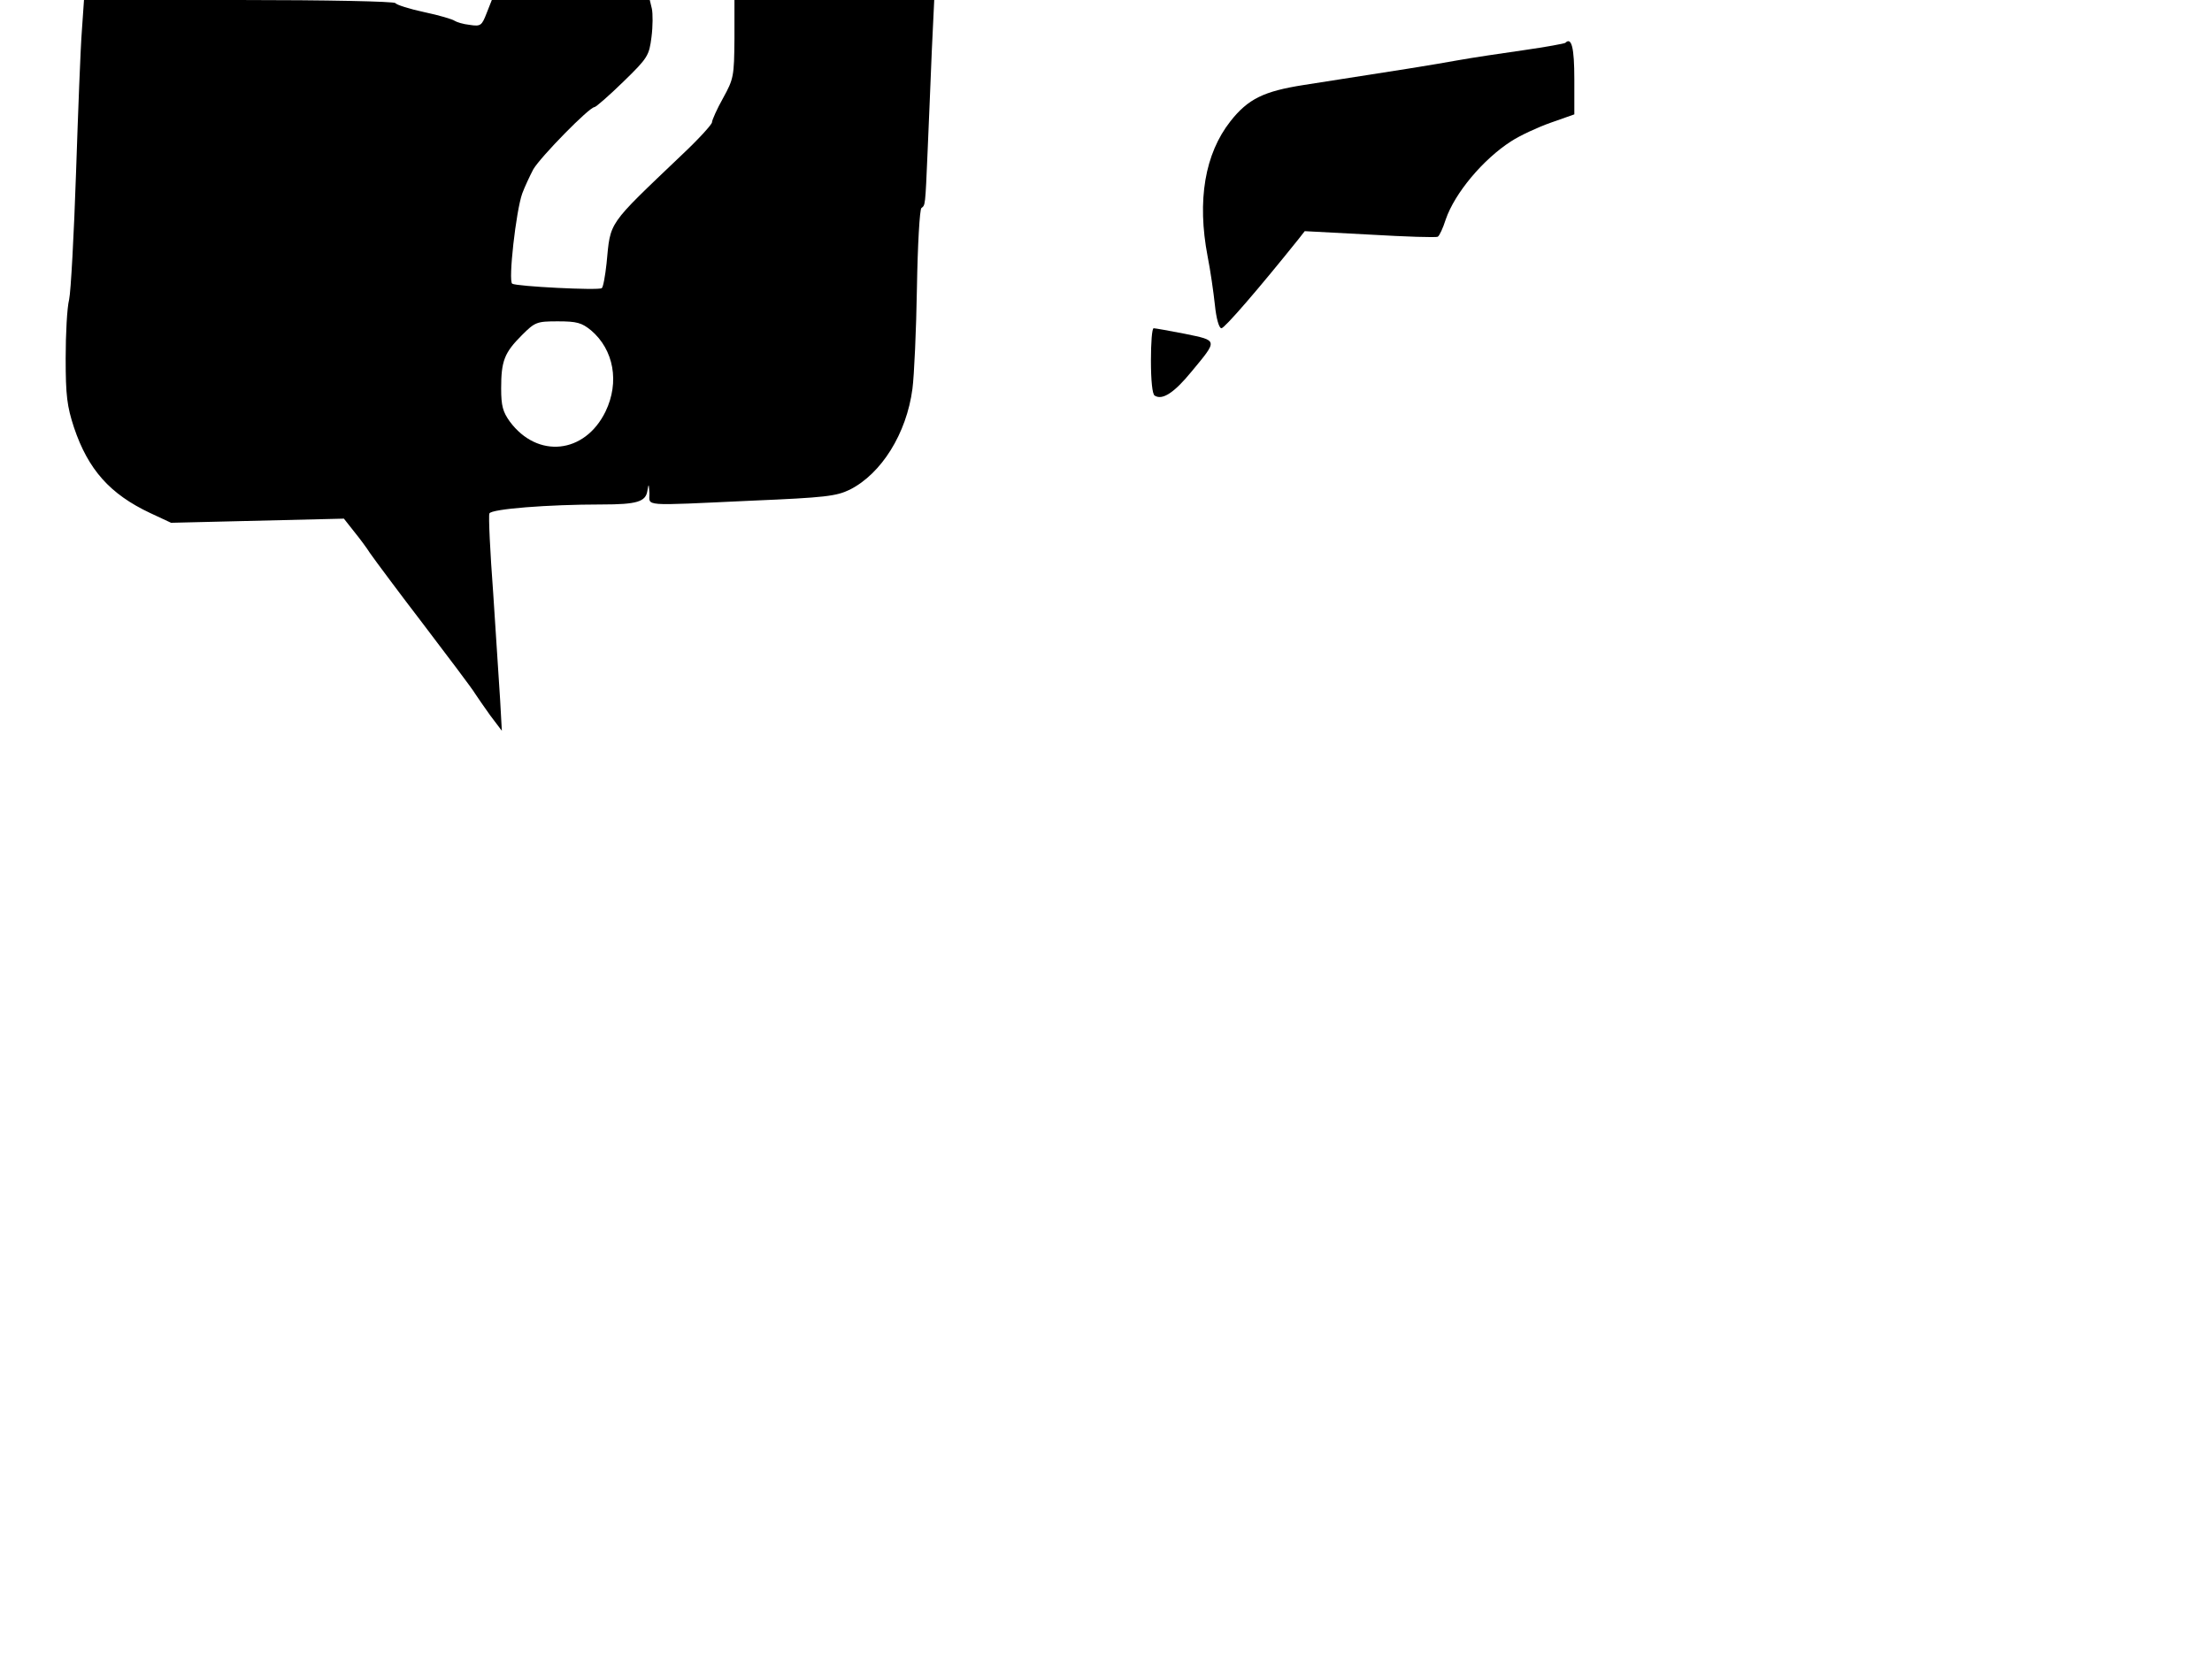<?xml version="1.0" standalone="no"?>
<!DOCTYPE svg PUBLIC "-//W3C//DTD SVG 20010904//EN"
 "http://www.w3.org/TR/2001/REC-SVG-20010904/DTD/svg10.dtd">
<svg version="1.0" xmlns="http://www.w3.org/2000/svg"
 width="640pt" height="479pt" viewBox="0 0 640 479"
 preserveAspectRatio="xMidYMid meet">

<g transform="translate(0,479) scale(0.1,-0.1)"
fill="#000000" stroke="none">
<path d="M237 4703 c-4 -49 -11 -234 -17 -413 -6 -179 -15 -344 -20 -367 -6
-23 -10 -99 -10 -170 0 -108 4 -139 24 -200 41 -122 104 -193 221 -248 l60
-28 250 6 250 6 30 -38 c17 -21 37 -48 45 -61 13 -19 102 -138 146 -195 76
-100 151 -199 159 -213 6 -9 25 -37 43 -62 l34 -45 -5 90 c-3 50 -12 188 -20
308 -9 120 -14 224 -11 231 5 13 169 26 325 26 102 0 127 8 132 39 4 23 4 22
6 -6 1 -39 -30 -37 296 -22 213 9 245 13 284 32 91 46 164 162 181 292 5 38
11 170 13 293 2 123 8 227 13 230 11 9 11 1 18 167 3 77 9 206 12 288 l7 147
-289 0 -289 0 0 -113 c-1 -107 -2 -115 -33 -171 -18 -32 -32 -64 -32 -70 0 -6
-39 -49 -88 -95 -217 -207 -205 -190 -217 -313 -4 -37 -10 -70 -14 -72 -10 -7
-247 5 -259 13 -12 7 11 211 29 261 7 19 22 51 32 70 21 36 162 180 177 180 4
0 42 33 83 73 72 70 75 76 82 130 4 31 4 68 1 82 l-6 25 -229 0 -228 0 -15
-38 c-14 -36 -17 -39 -49 -34 -19 2 -38 8 -44 12 -5 4 -45 16 -88 25 -42 9
-80 21 -83 26 -3 5 -199 9 -453 9 l-448 0 -6 -87z m1473 -869 c66 -56 83 -150
42 -235 -60 -123 -197 -137 -277 -29 -20 28 -25 45 -25 96 0 79 9 103 60 154
38 38 43 40 104 40 55 0 69 -4 96 -26z"/>
<path d="M4529 4666 c-2 -2 -56 -12 -119 -21 -63 -9 -151 -22 -195 -30 -72
-13 -159 -27 -443 -71 -115 -18 -161 -40 -212 -105 -74 -94 -97 -229 -66 -391
8 -40 17 -103 21 -140 4 -40 12 -68 19 -68 9 0 106 112 223 258 l18 23 189
-10 c103 -6 192 -9 196 -6 5 3 15 25 23 50 26 76 108 174 189 226 26 17 78 41
115 54 l68 24 0 102 c0 91 -8 123 -26 105z"/>
<path d="M3330 3746 c0 -56 4 -98 11 -101 22 -14 56 8 106 69 77 93 78 90 -19
110 -46 9 -86 16 -90 16 -5 0 -8 -42 -8 -94z"/>
</g>
</svg>
